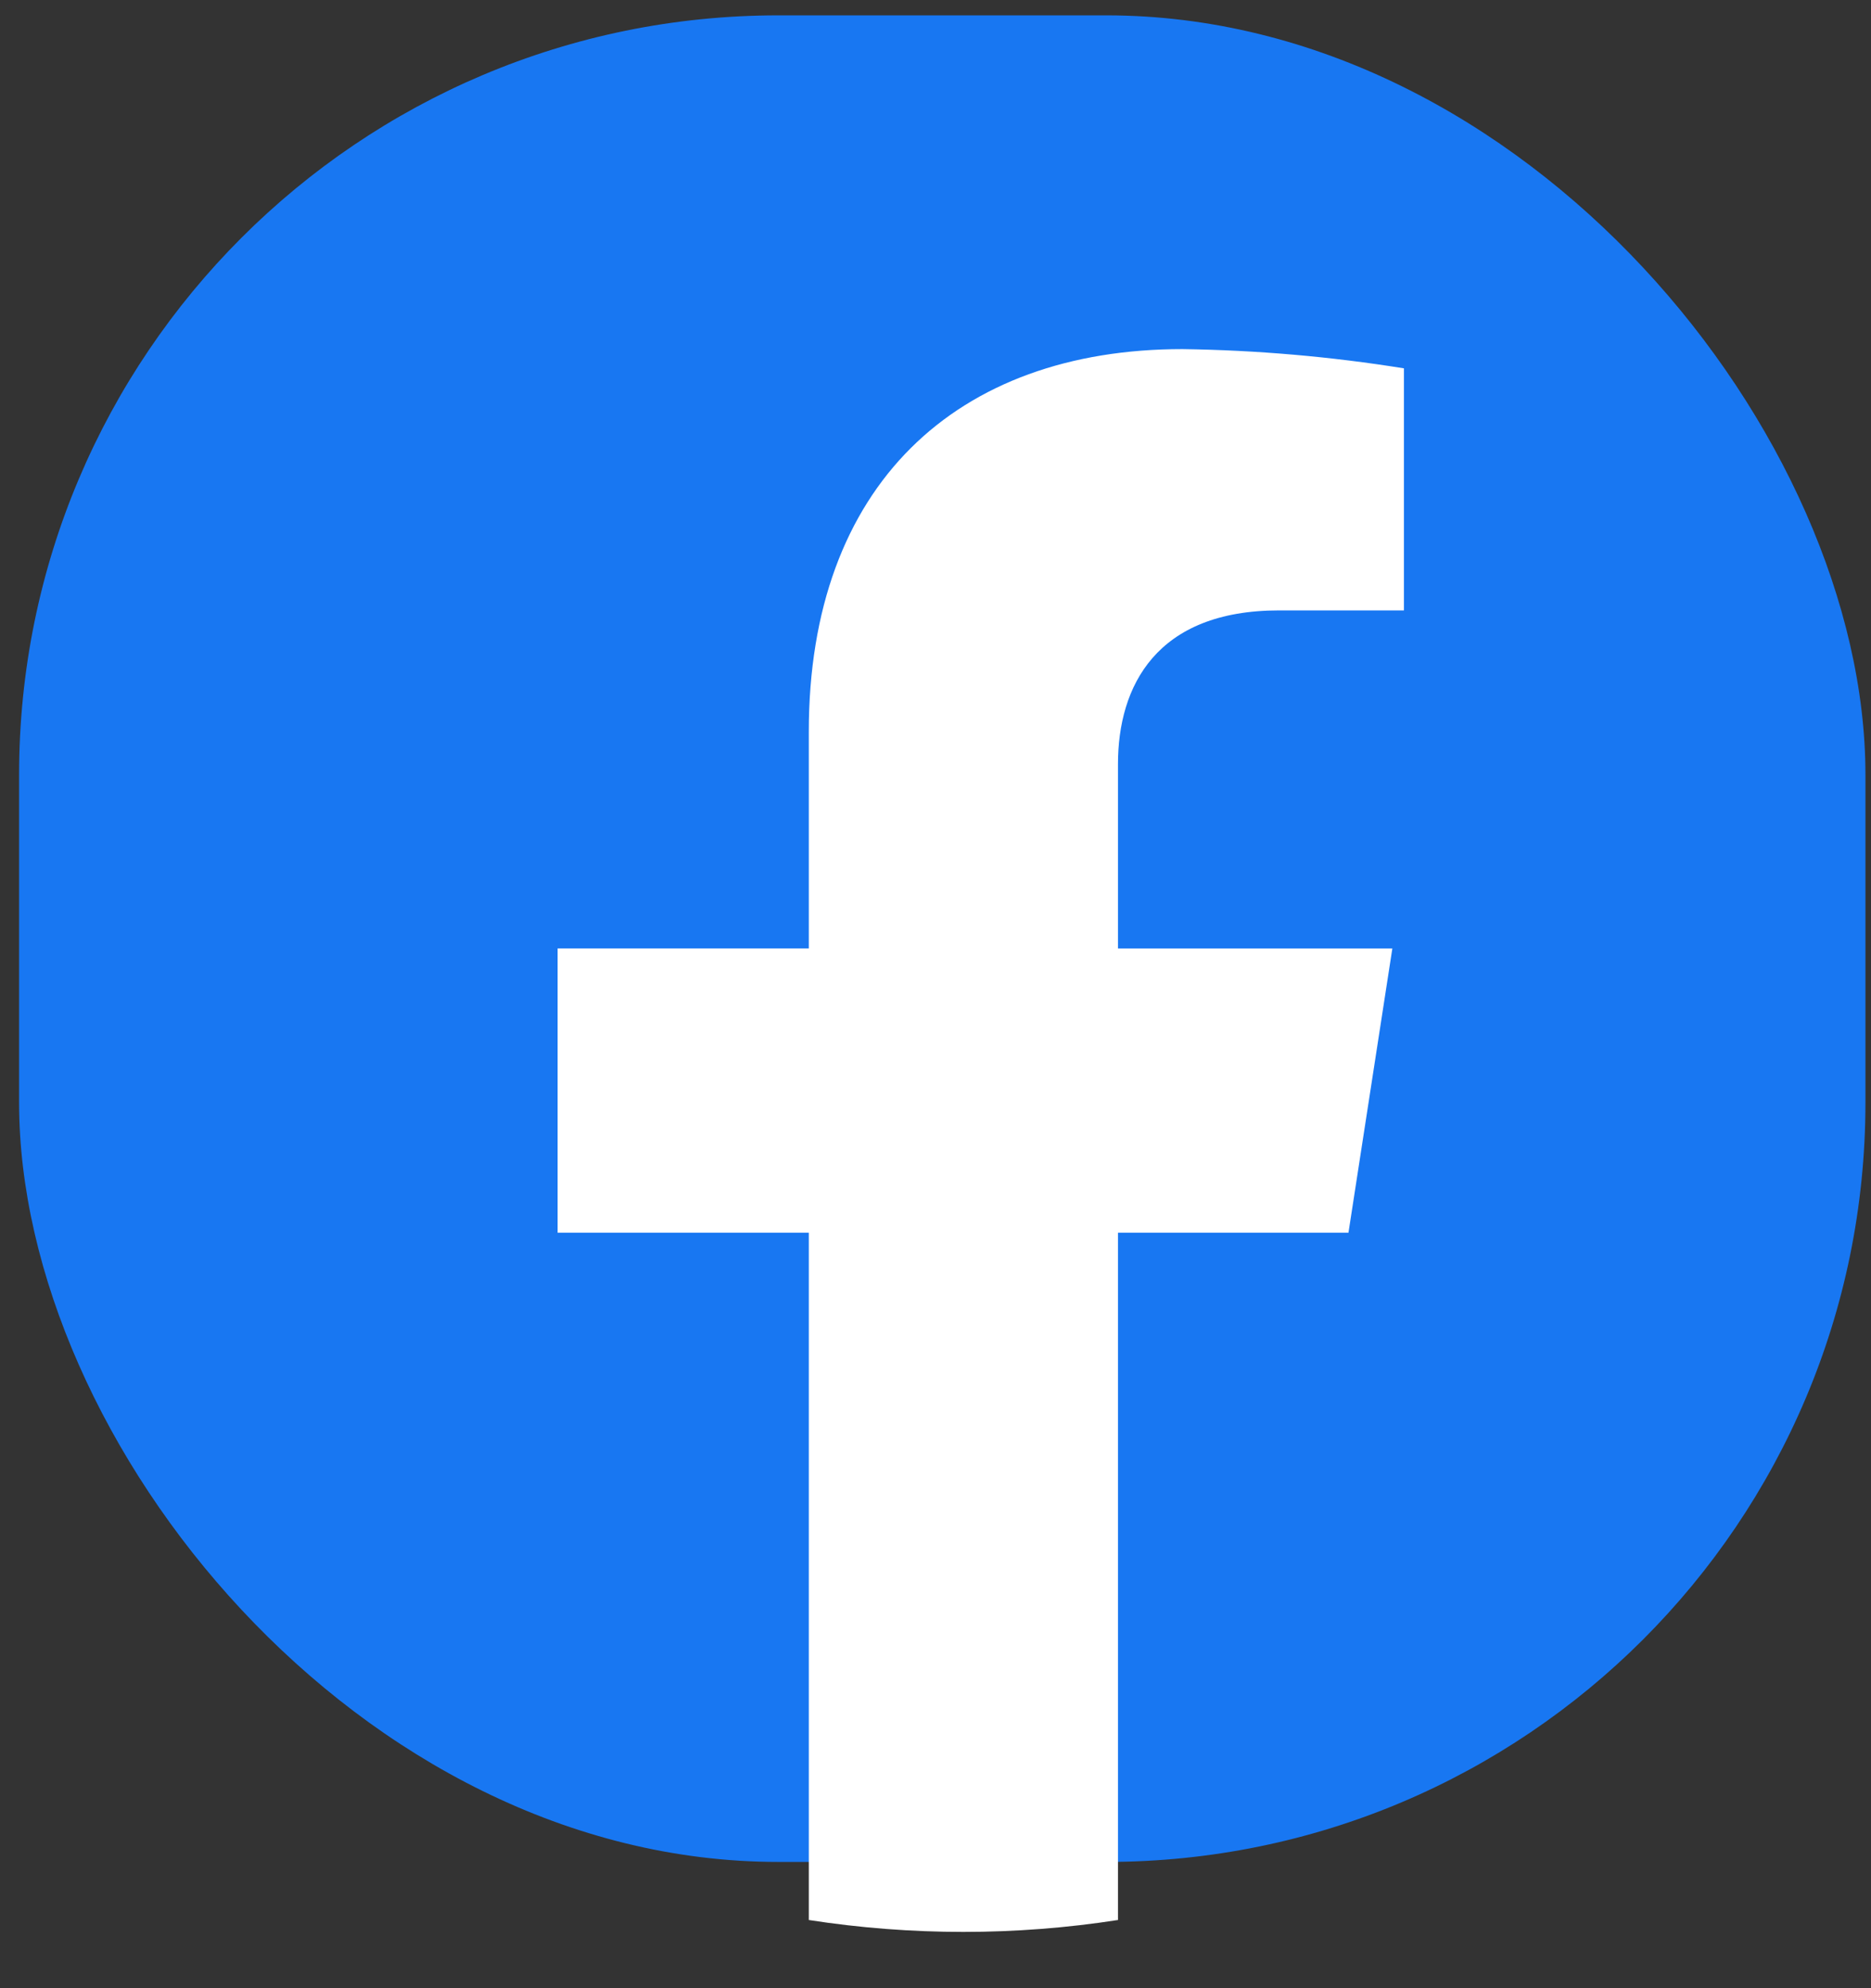 <svg width="64" height="68" viewBox="0 0 64 68" fill="none" xmlns="http://www.w3.org/2000/svg" xmlns:xlink="http://www.w3.org/1999/xlink">
<rect x="0" y="0" width="64" height="68" fill="#333333" stroke="none"/>
<rect  x="0.653" y="0.525" width="63.157" height="63.157" rx="25.972" fill="#1877F2"/>
<path d="M46.126,42.162L47.627,32.44L38.242,32.44L38.242,26.133C38.242,23.47 39.55,20.877 43.753,20.877L48.023,20.877L48.023,12.598C45.518,12.195 42.986,11.976 40.448,11.94C32.716,11.94 27.666,16.598 27.666,25.027L27.666,32.438L19.074,32.438L19.074,42.162L27.666,42.162L27.666,65.668C31.17,66.211 34.738,66.211 38.242,65.668L38.242,42.162L46.126,42.162Z" fill="#FFFFFF"/>
</svg>
